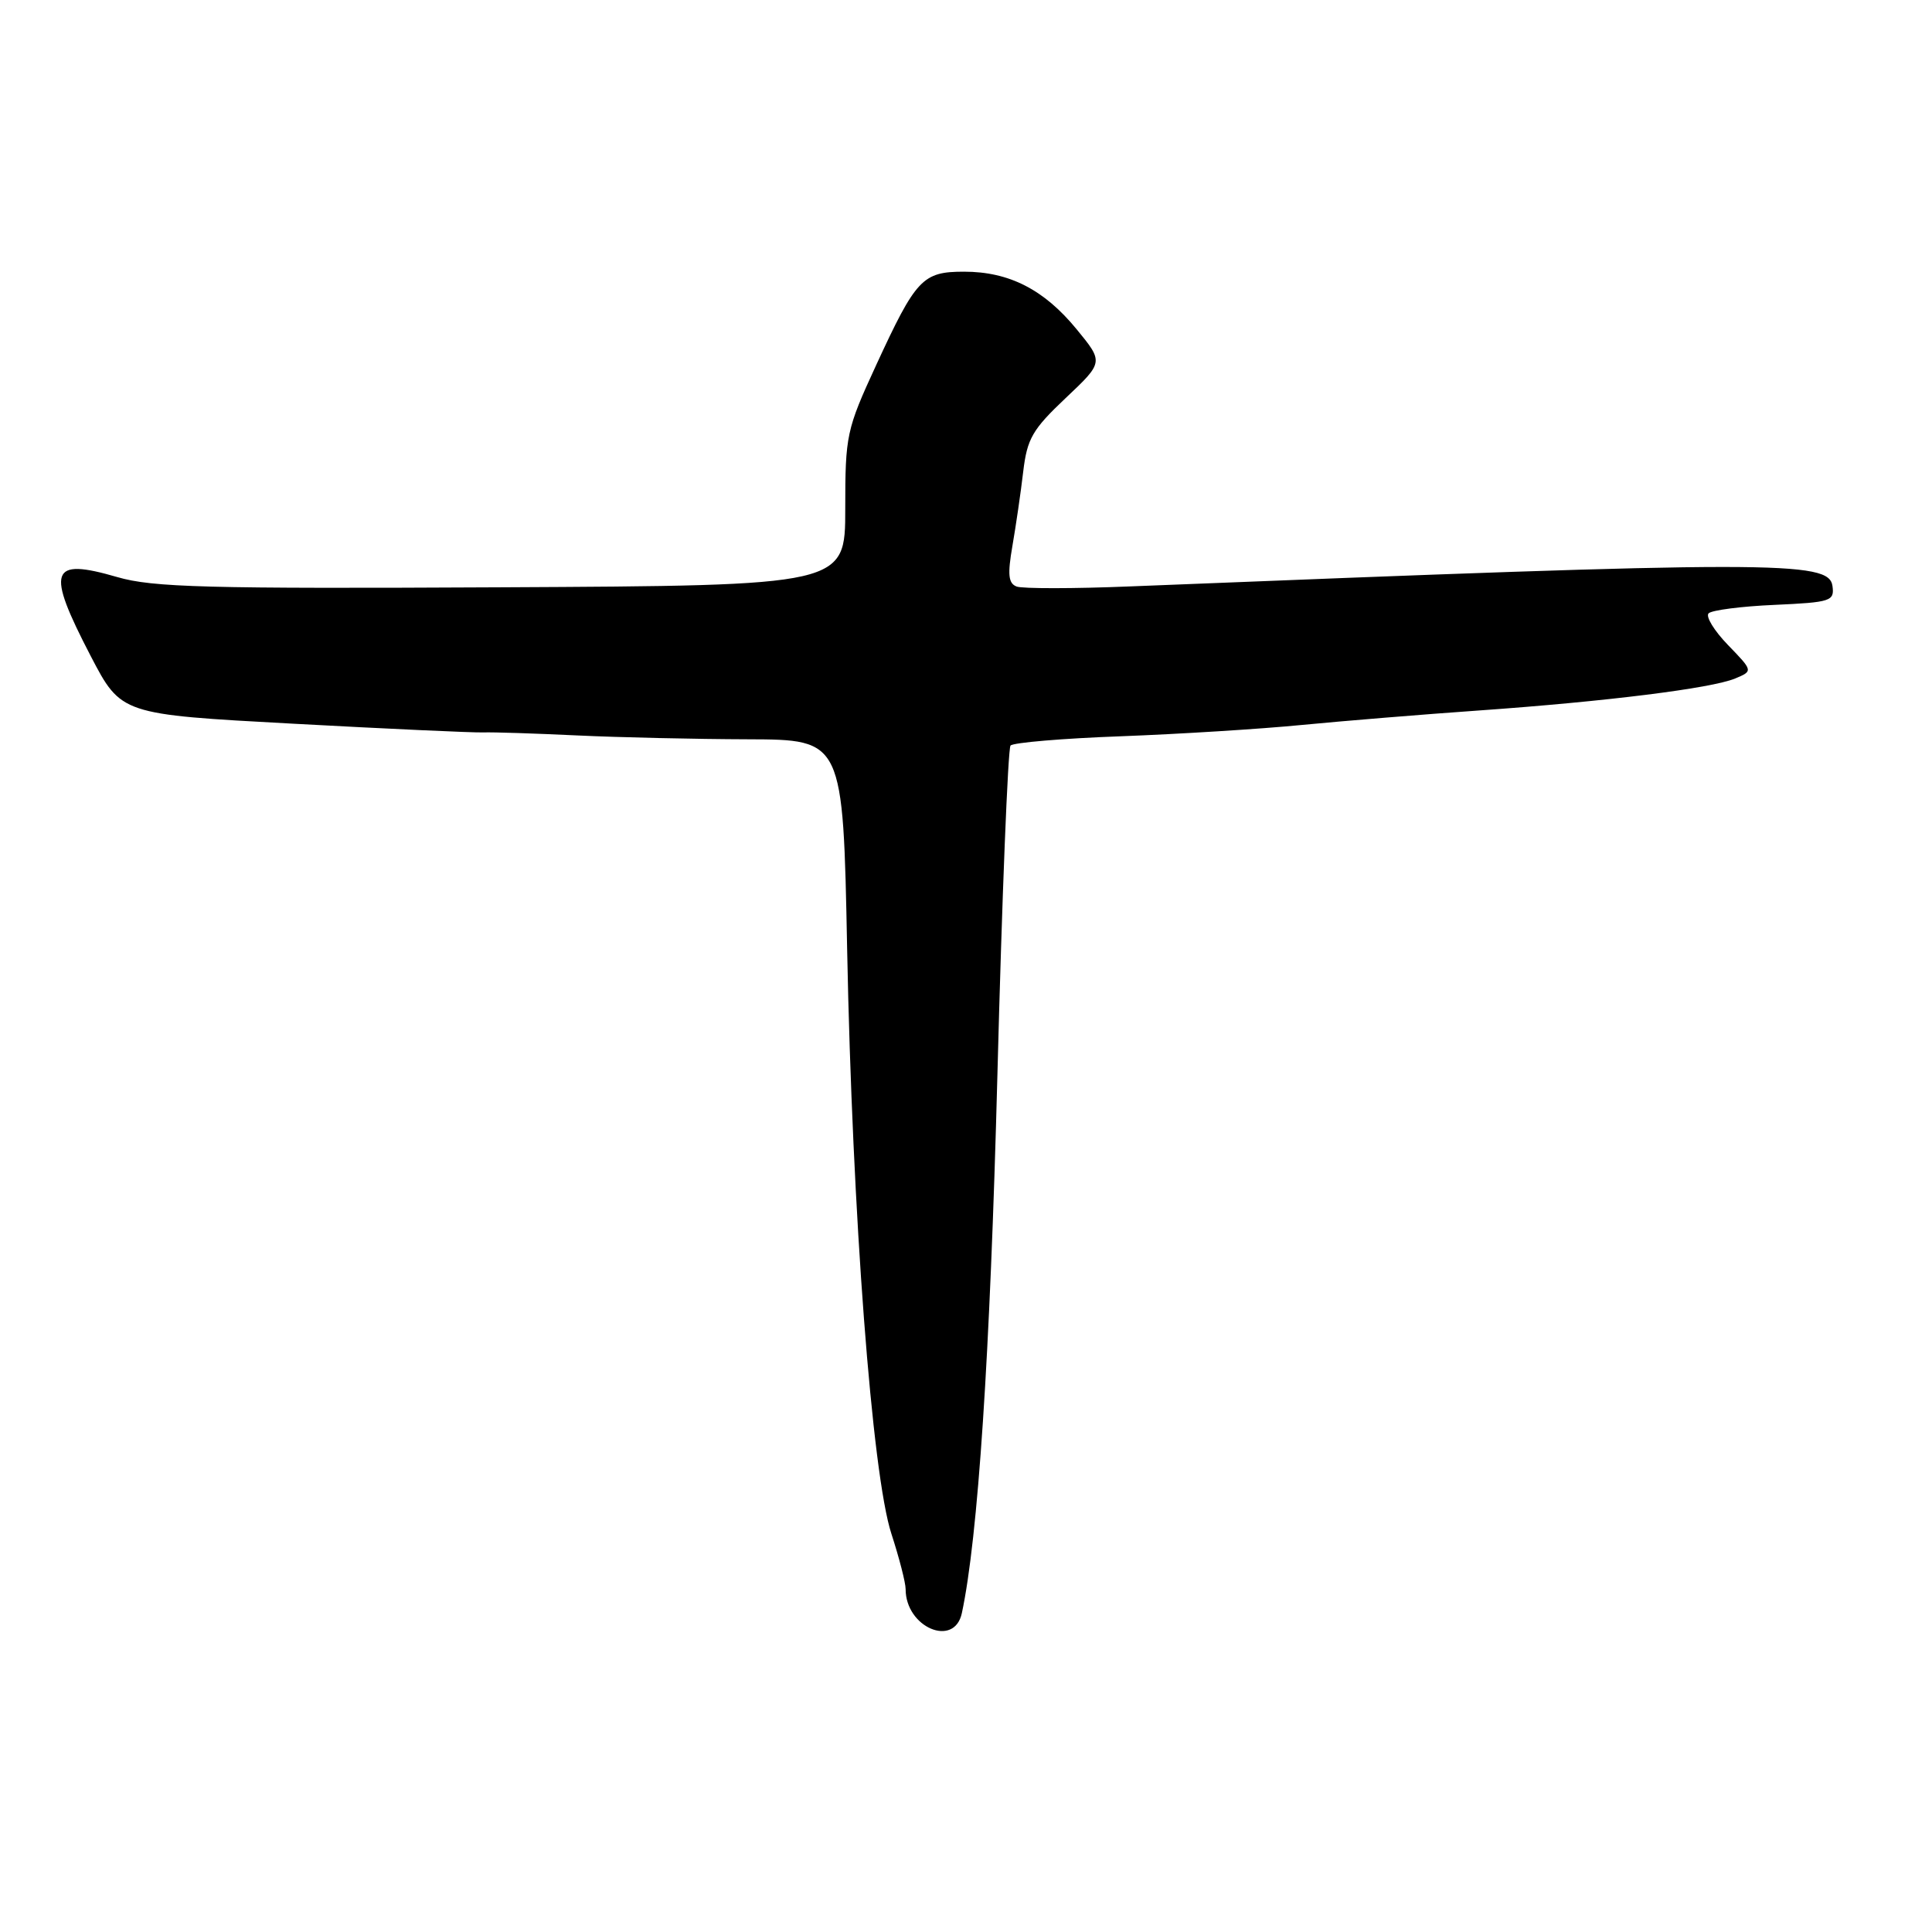 <?xml version="1.0" encoding="UTF-8" standalone="no"?>
<!DOCTYPE svg PUBLIC "-//W3C//DTD SVG 1.1//EN" "http://www.w3.org/Graphics/SVG/1.1/DTD/svg11.dtd" >
<svg xmlns="http://www.w3.org/2000/svg" xmlns:xlink="http://www.w3.org/1999/xlink" version="1.1" viewBox="0 0 256 256">
 <g >
 <path fill="currentColor"
d=" M 127.45 213.75 C 129.59 203.78 131.19 179.64 132.16 142.50 C 132.77 118.85 133.56 99.18 133.90 98.79 C 134.24 98.40 140.82 97.84 148.51 97.56 C 156.21 97.27 167.00 96.60 172.50 96.06 C 178.00 95.53 188.57 94.66 196.00 94.14 C 212.84 92.95 226.76 91.21 229.90 89.91 C 232.30 88.91 232.30 88.91 228.97 85.47 C 227.14 83.58 225.98 81.69 226.40 81.27 C 226.82 80.85 230.75 80.34 235.13 80.15 C 242.62 79.81 243.09 79.65 242.81 77.64 C 242.33 74.28 235.26 74.28 149.80 77.70 C 142.27 78.01 135.47 78.01 134.71 77.72 C 133.61 77.30 133.49 76.14 134.15 72.34 C 134.61 69.68 135.26 65.25 135.58 62.50 C 136.10 58.12 136.80 56.91 141.20 52.75 C 146.24 47.99 146.24 47.99 142.66 43.63 C 138.35 38.37 133.72 36.00 127.75 36.00 C 122.24 36.00 121.38 36.92 116.09 48.39 C 112.15 56.94 112.00 57.66 112.00 67.43 C 112.00 77.59 112.00 77.59 66.50 77.82 C 27.33 78.02 20.24 77.84 15.52 76.46 C 6.60 73.87 6.07 75.48 12.02 86.93 C 16.05 94.66 16.05 94.66 38.77 95.89 C 51.27 96.57 62.62 97.09 64.00 97.05 C 65.38 97.00 71.00 97.19 76.50 97.45 C 82.00 97.71 92.17 97.94 99.11 97.96 C 111.71 98.00 111.71 98.00 112.25 125.75 C 112.93 160.80 115.55 195.40 118.12 203.25 C 119.15 206.42 120.00 209.71 120.00 210.57 C 120.00 215.64 126.45 218.39 127.45 213.75 Z "/>
</g>
</svg>